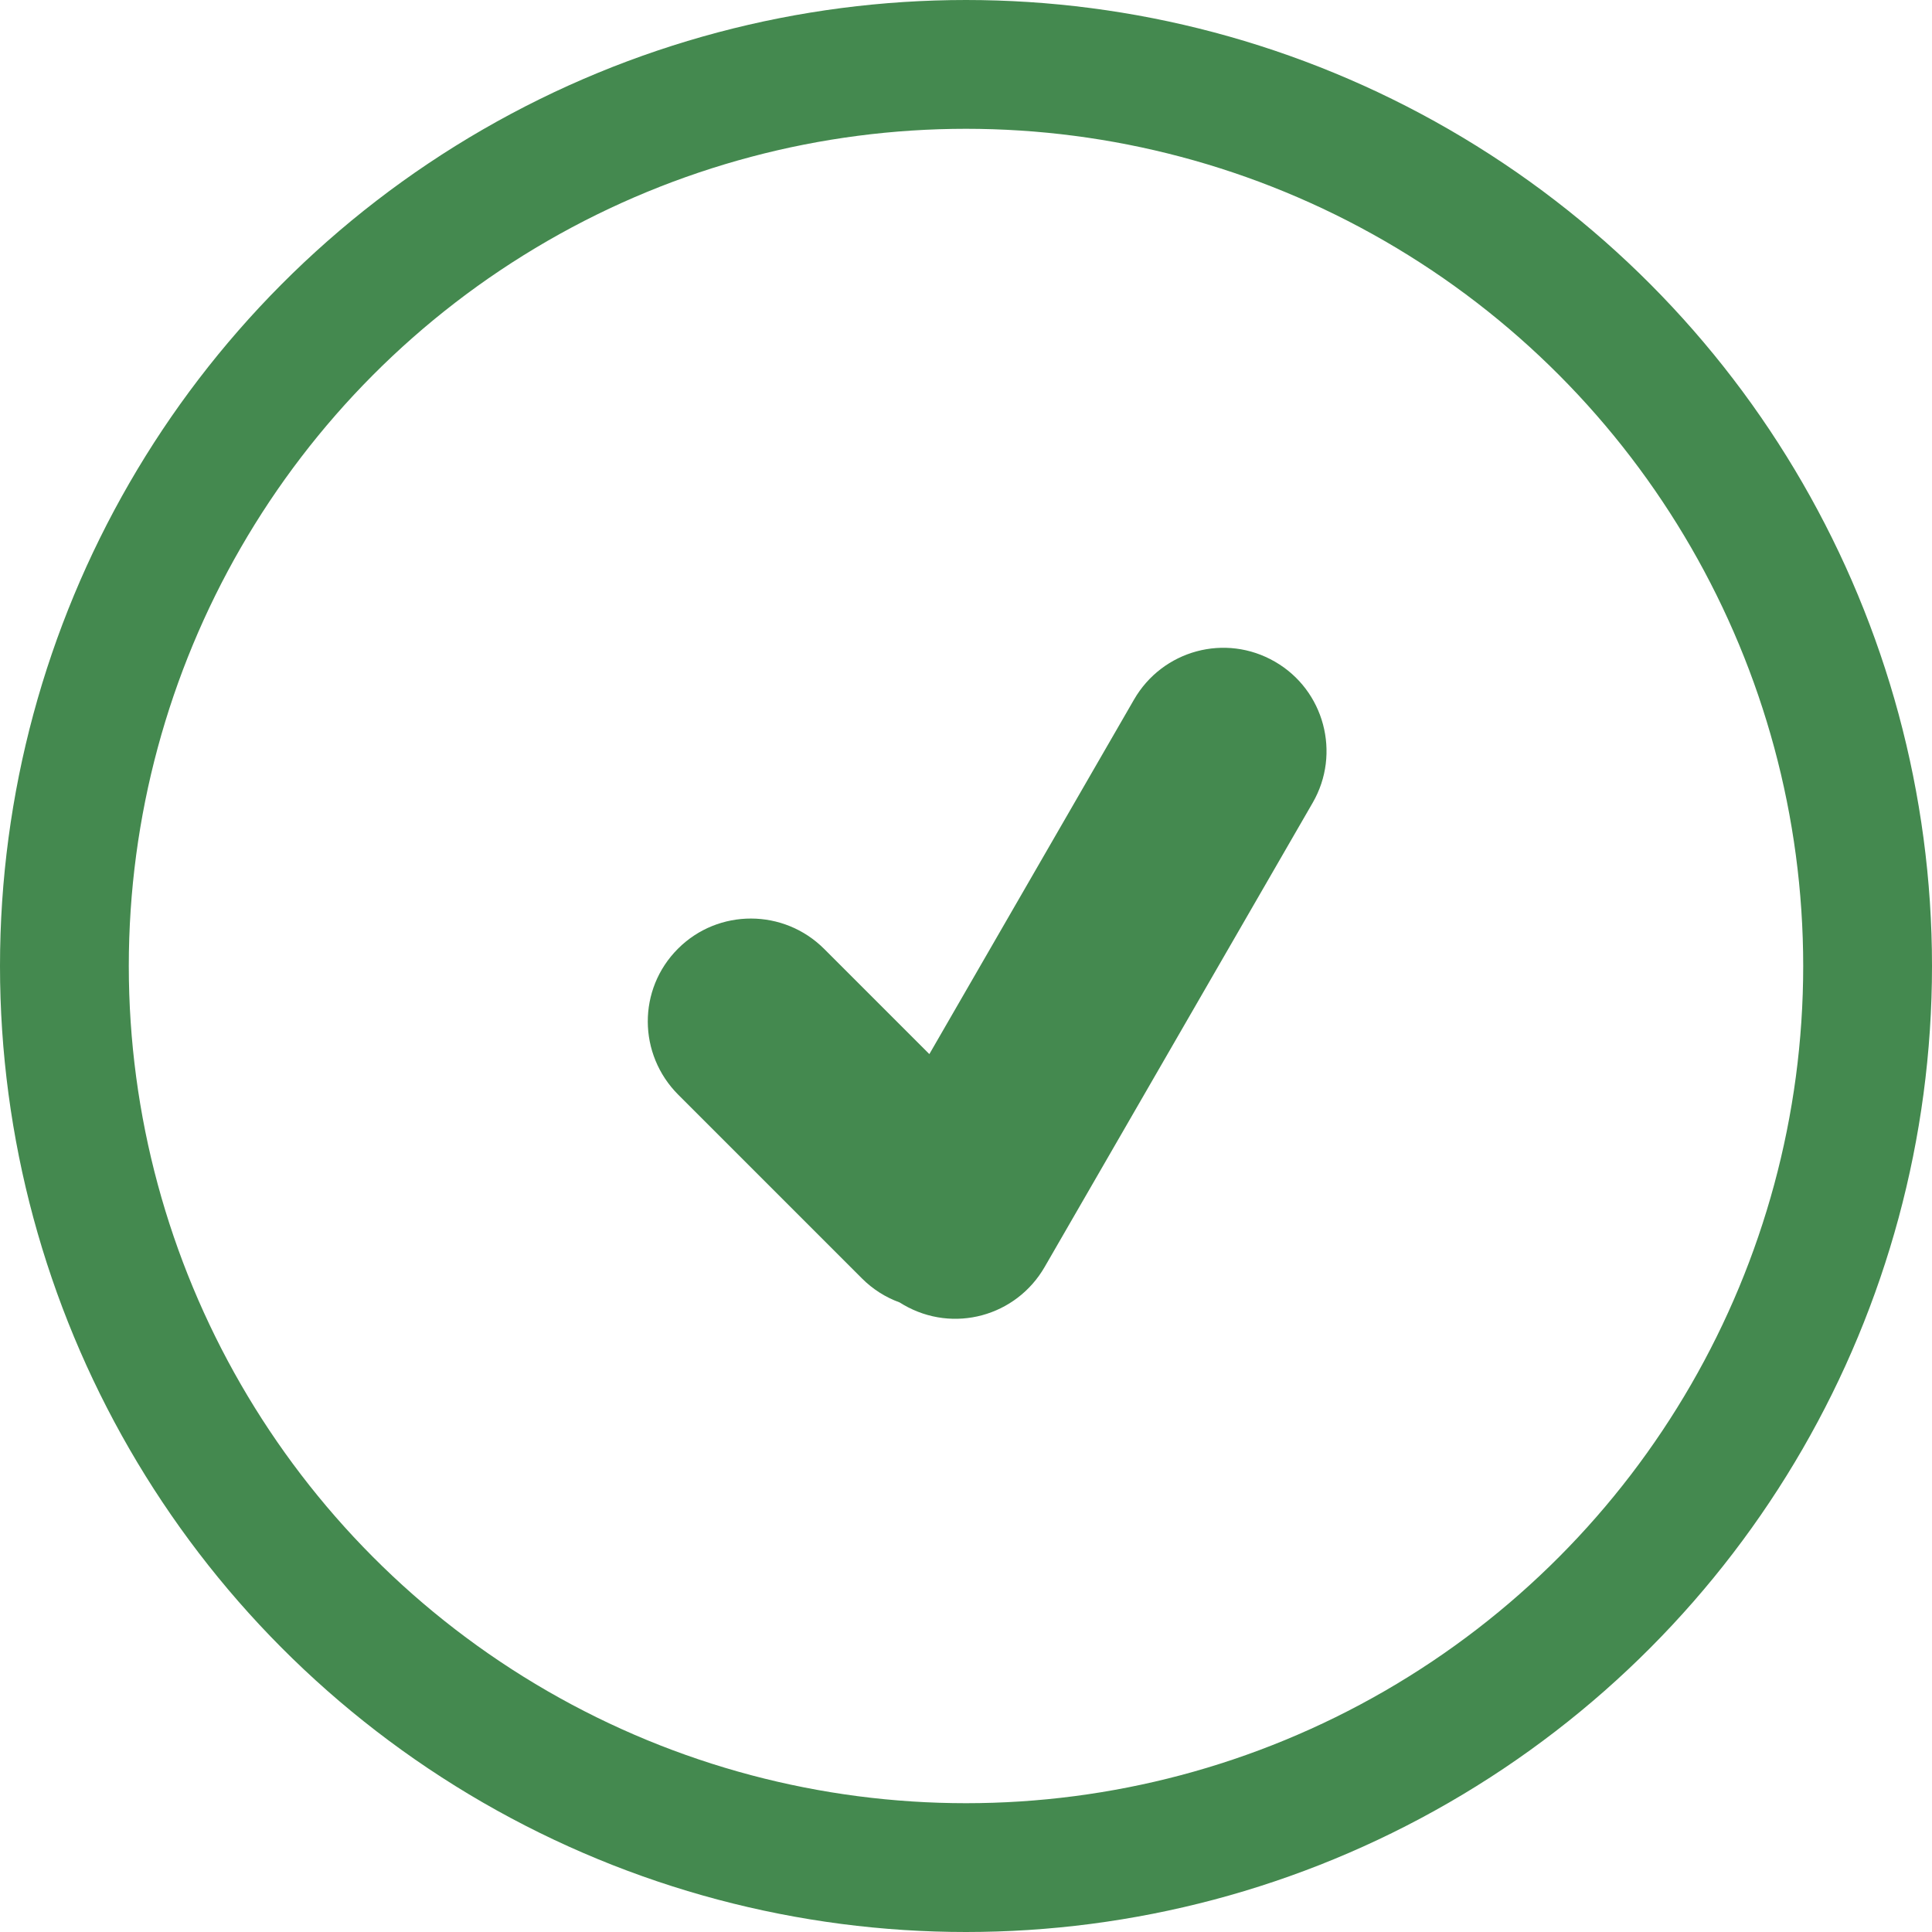 <?xml version="1.0" encoding="UTF-8" standalone="no"?>
<svg width="30px" height="30px" viewBox="0 0 30 30" version="1.1" xmlns="http://www.w3.org/2000/svg" xmlns:xlink="http://www.w3.org/1999/xlink">
    <!-- Generator: Sketch 39.1 (31720) - http://www.bohemiancoding.com/sketch -->
    <title>circle-done</title>
    <desc>Created with Sketch.</desc>
    <defs></defs>
    <g id="Pax" stroke="none" stroke-width="1" fill="none" fill-rule="evenodd">
        <g id="passangers-1_color_confirm_collapse" transform="translate(-43, -251)">
            <g id="Content" transform="translate(24, 239)">
                <g id="circle-done" transform="translate(20, 13)">
                    <circle id="Oval" stroke="#44894F" stroke-width="2" cx="14" cy="14" r="14"></circle>
                    <path d="M13.431,15.368 L11.798,13.735 C11.171,13.108 10.154,13.105 9.528,13.731 C8.898,14.36 8.905,15.372 9.533,16 L12.382,18.849 C12.553,19.021 12.754,19.146 12.969,19.224 C12.989,19.237 13.011,19.25 13.032,19.262 C13.804,19.708 14.778,19.441 15.221,18.674 L19.384,11.464 C19.825,10.7 19.564,9.717 18.798,9.275 C18.027,8.829 17.052,9.096 16.609,9.863 L13.431,15.368 Z" id="Combined-Shape" fill="#44894F"></path>
                </g>
            </g>
        </g>
    </g>
</svg>